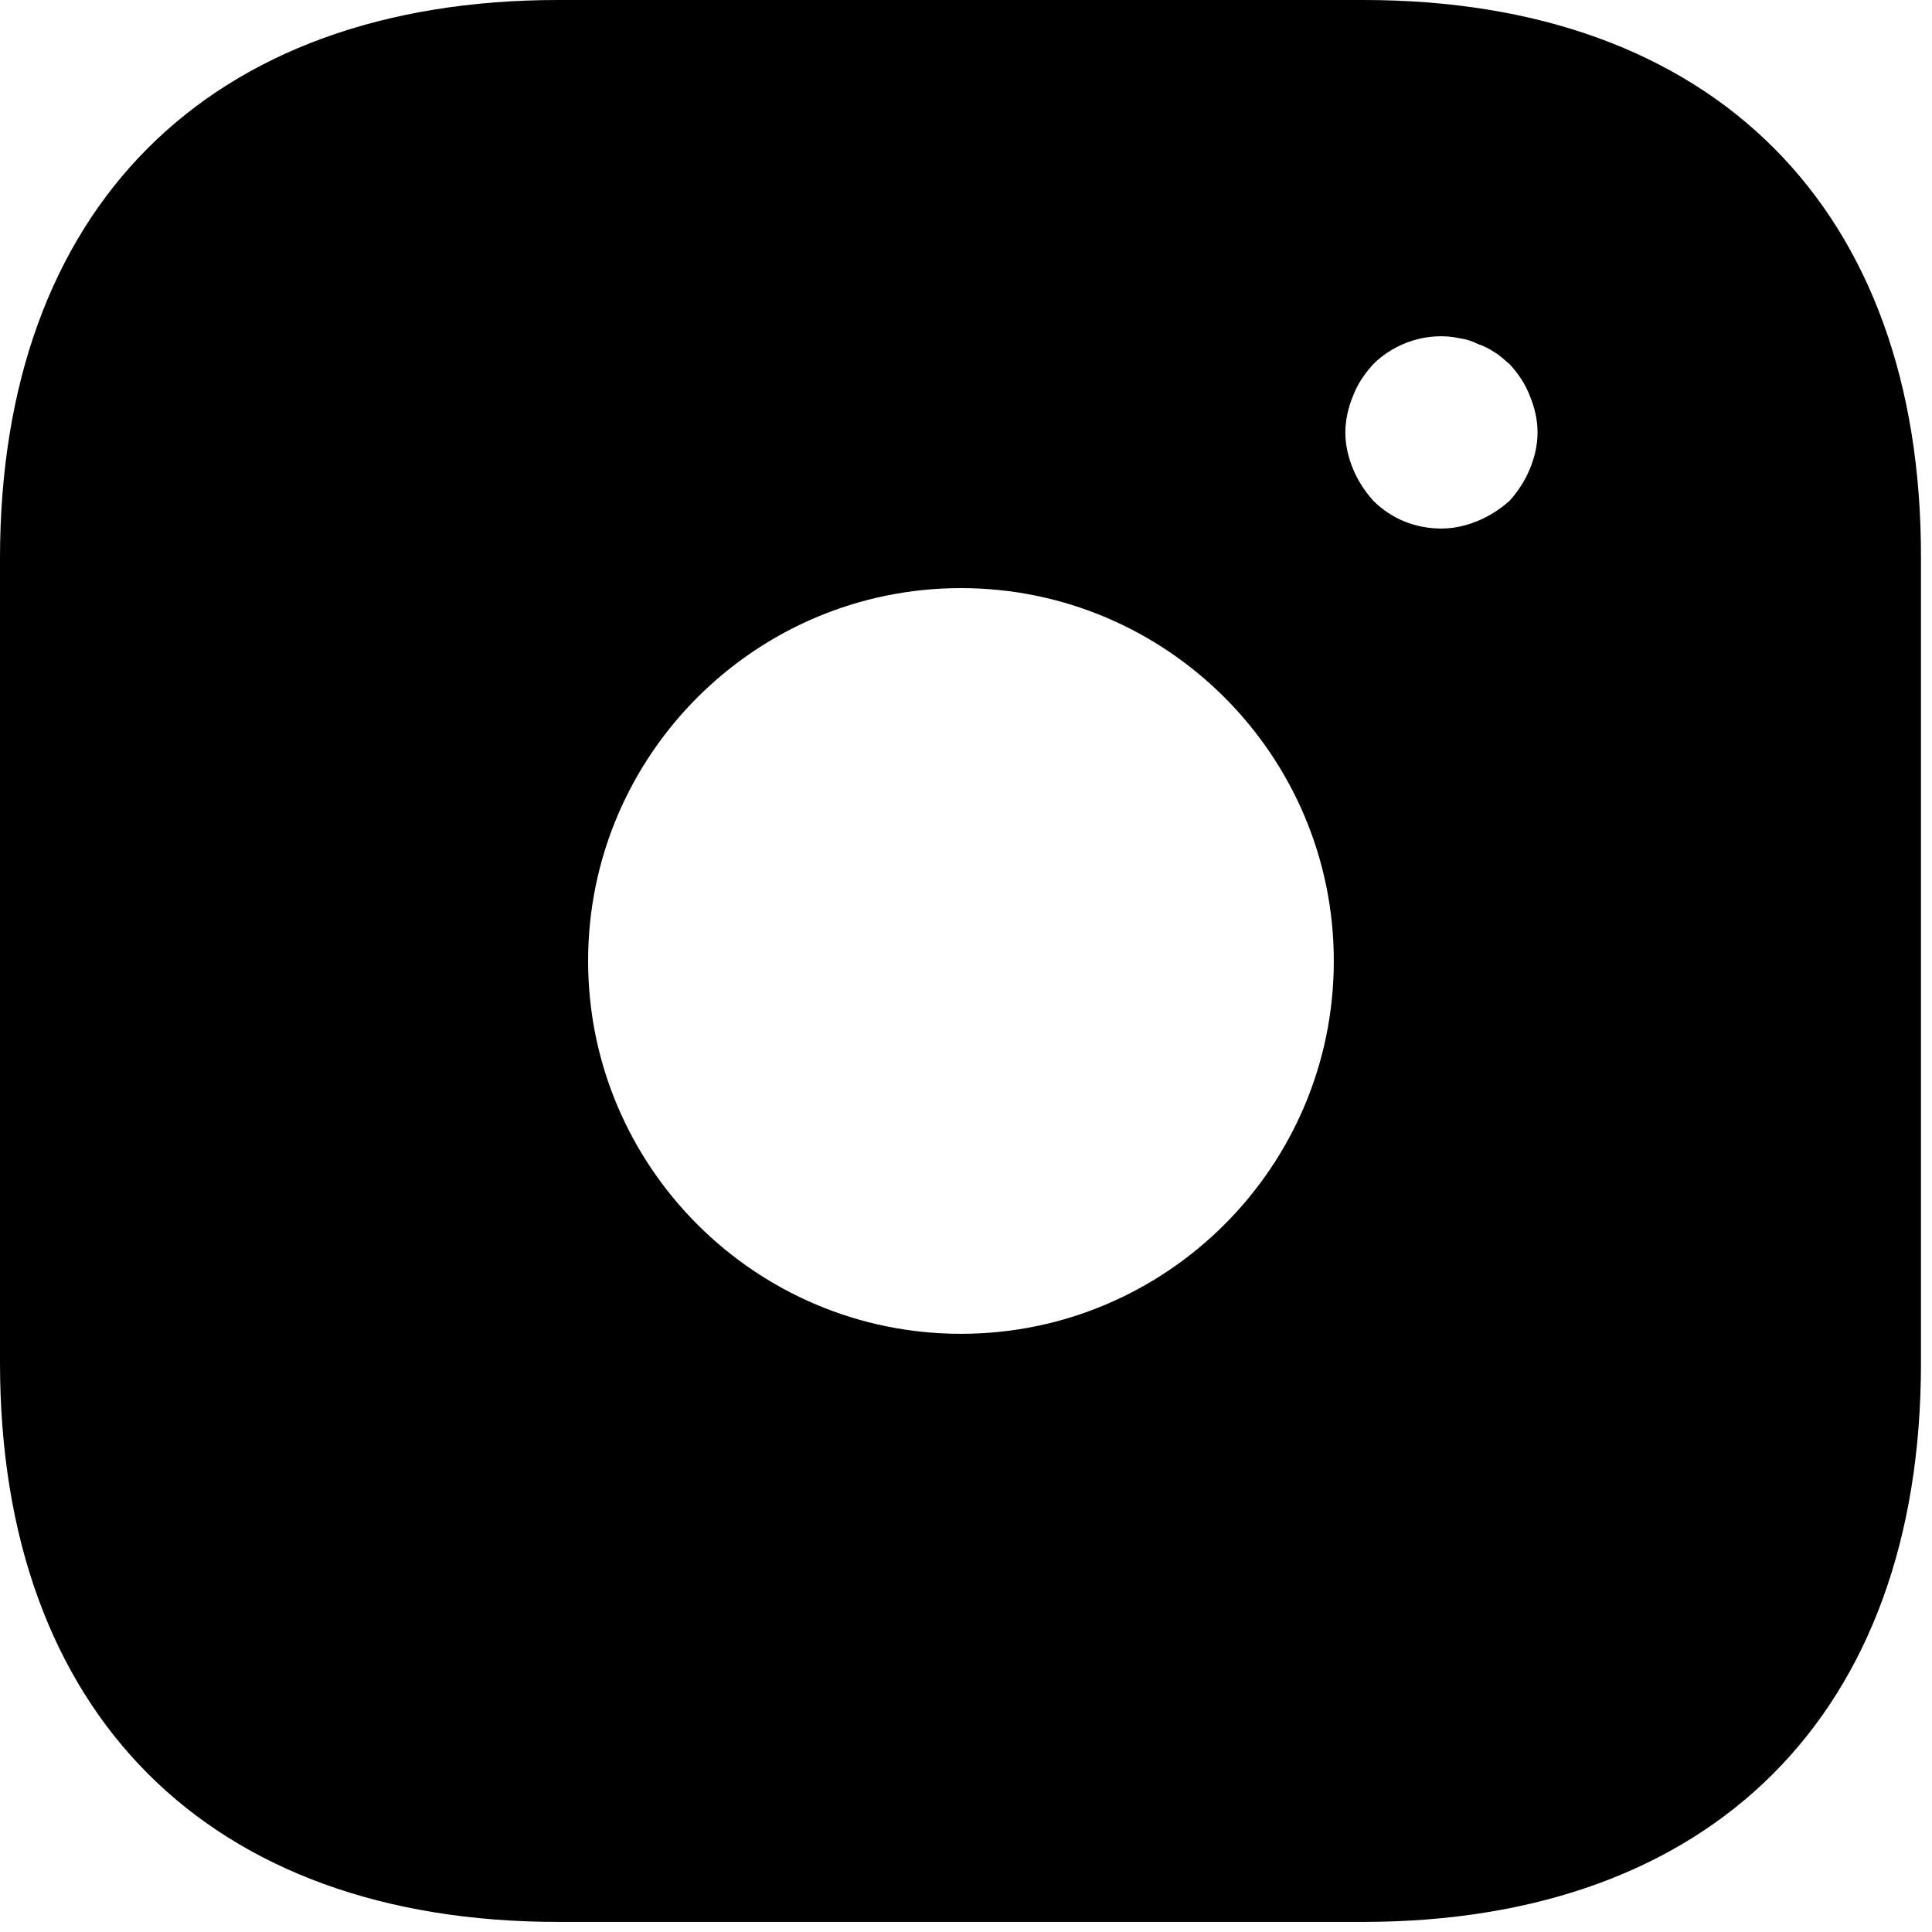 <svg width="77" height="77" viewBox="0 0 77 77" fill="none" xmlns="http://www.w3.org/2000/svg">
<path d="M54.347 0H22.252C8.311 0 0 8.311 0 22.252V54.308C0 68.287 8.311 76.598 22.252 76.598H54.308C68.249 76.598 76.56 68.287 76.56 54.347V22.252C76.598 8.311 68.287 0 54.347 0ZM38.299 53.159C30.103 53.159 23.439 46.495 23.439 38.299C23.439 30.103 30.103 23.439 38.299 23.439C46.495 23.439 53.159 30.103 53.159 38.299C53.159 46.495 46.495 53.159 38.299 53.159ZM60.972 18.69C60.781 19.15 60.513 19.571 60.168 19.954C59.785 20.299 59.364 20.567 58.904 20.758C58.445 20.95 57.947 21.065 57.449 21.065C56.415 21.065 55.457 20.682 54.73 19.954C54.385 19.571 54.117 19.15 53.925 18.69C53.734 18.23 53.619 17.733 53.619 17.235C53.619 16.737 53.734 16.239 53.925 15.779C54.117 15.281 54.385 14.898 54.73 14.515C55.61 13.634 56.951 13.213 58.176 13.481C58.445 13.52 58.674 13.596 58.904 13.711C59.134 13.788 59.364 13.903 59.594 14.056C59.785 14.171 59.977 14.362 60.168 14.515C60.513 14.898 60.781 15.281 60.972 15.779C61.164 16.239 61.279 16.737 61.279 17.235C61.279 17.733 61.164 18.23 60.972 18.69Z" fill="black"/>
</svg>
